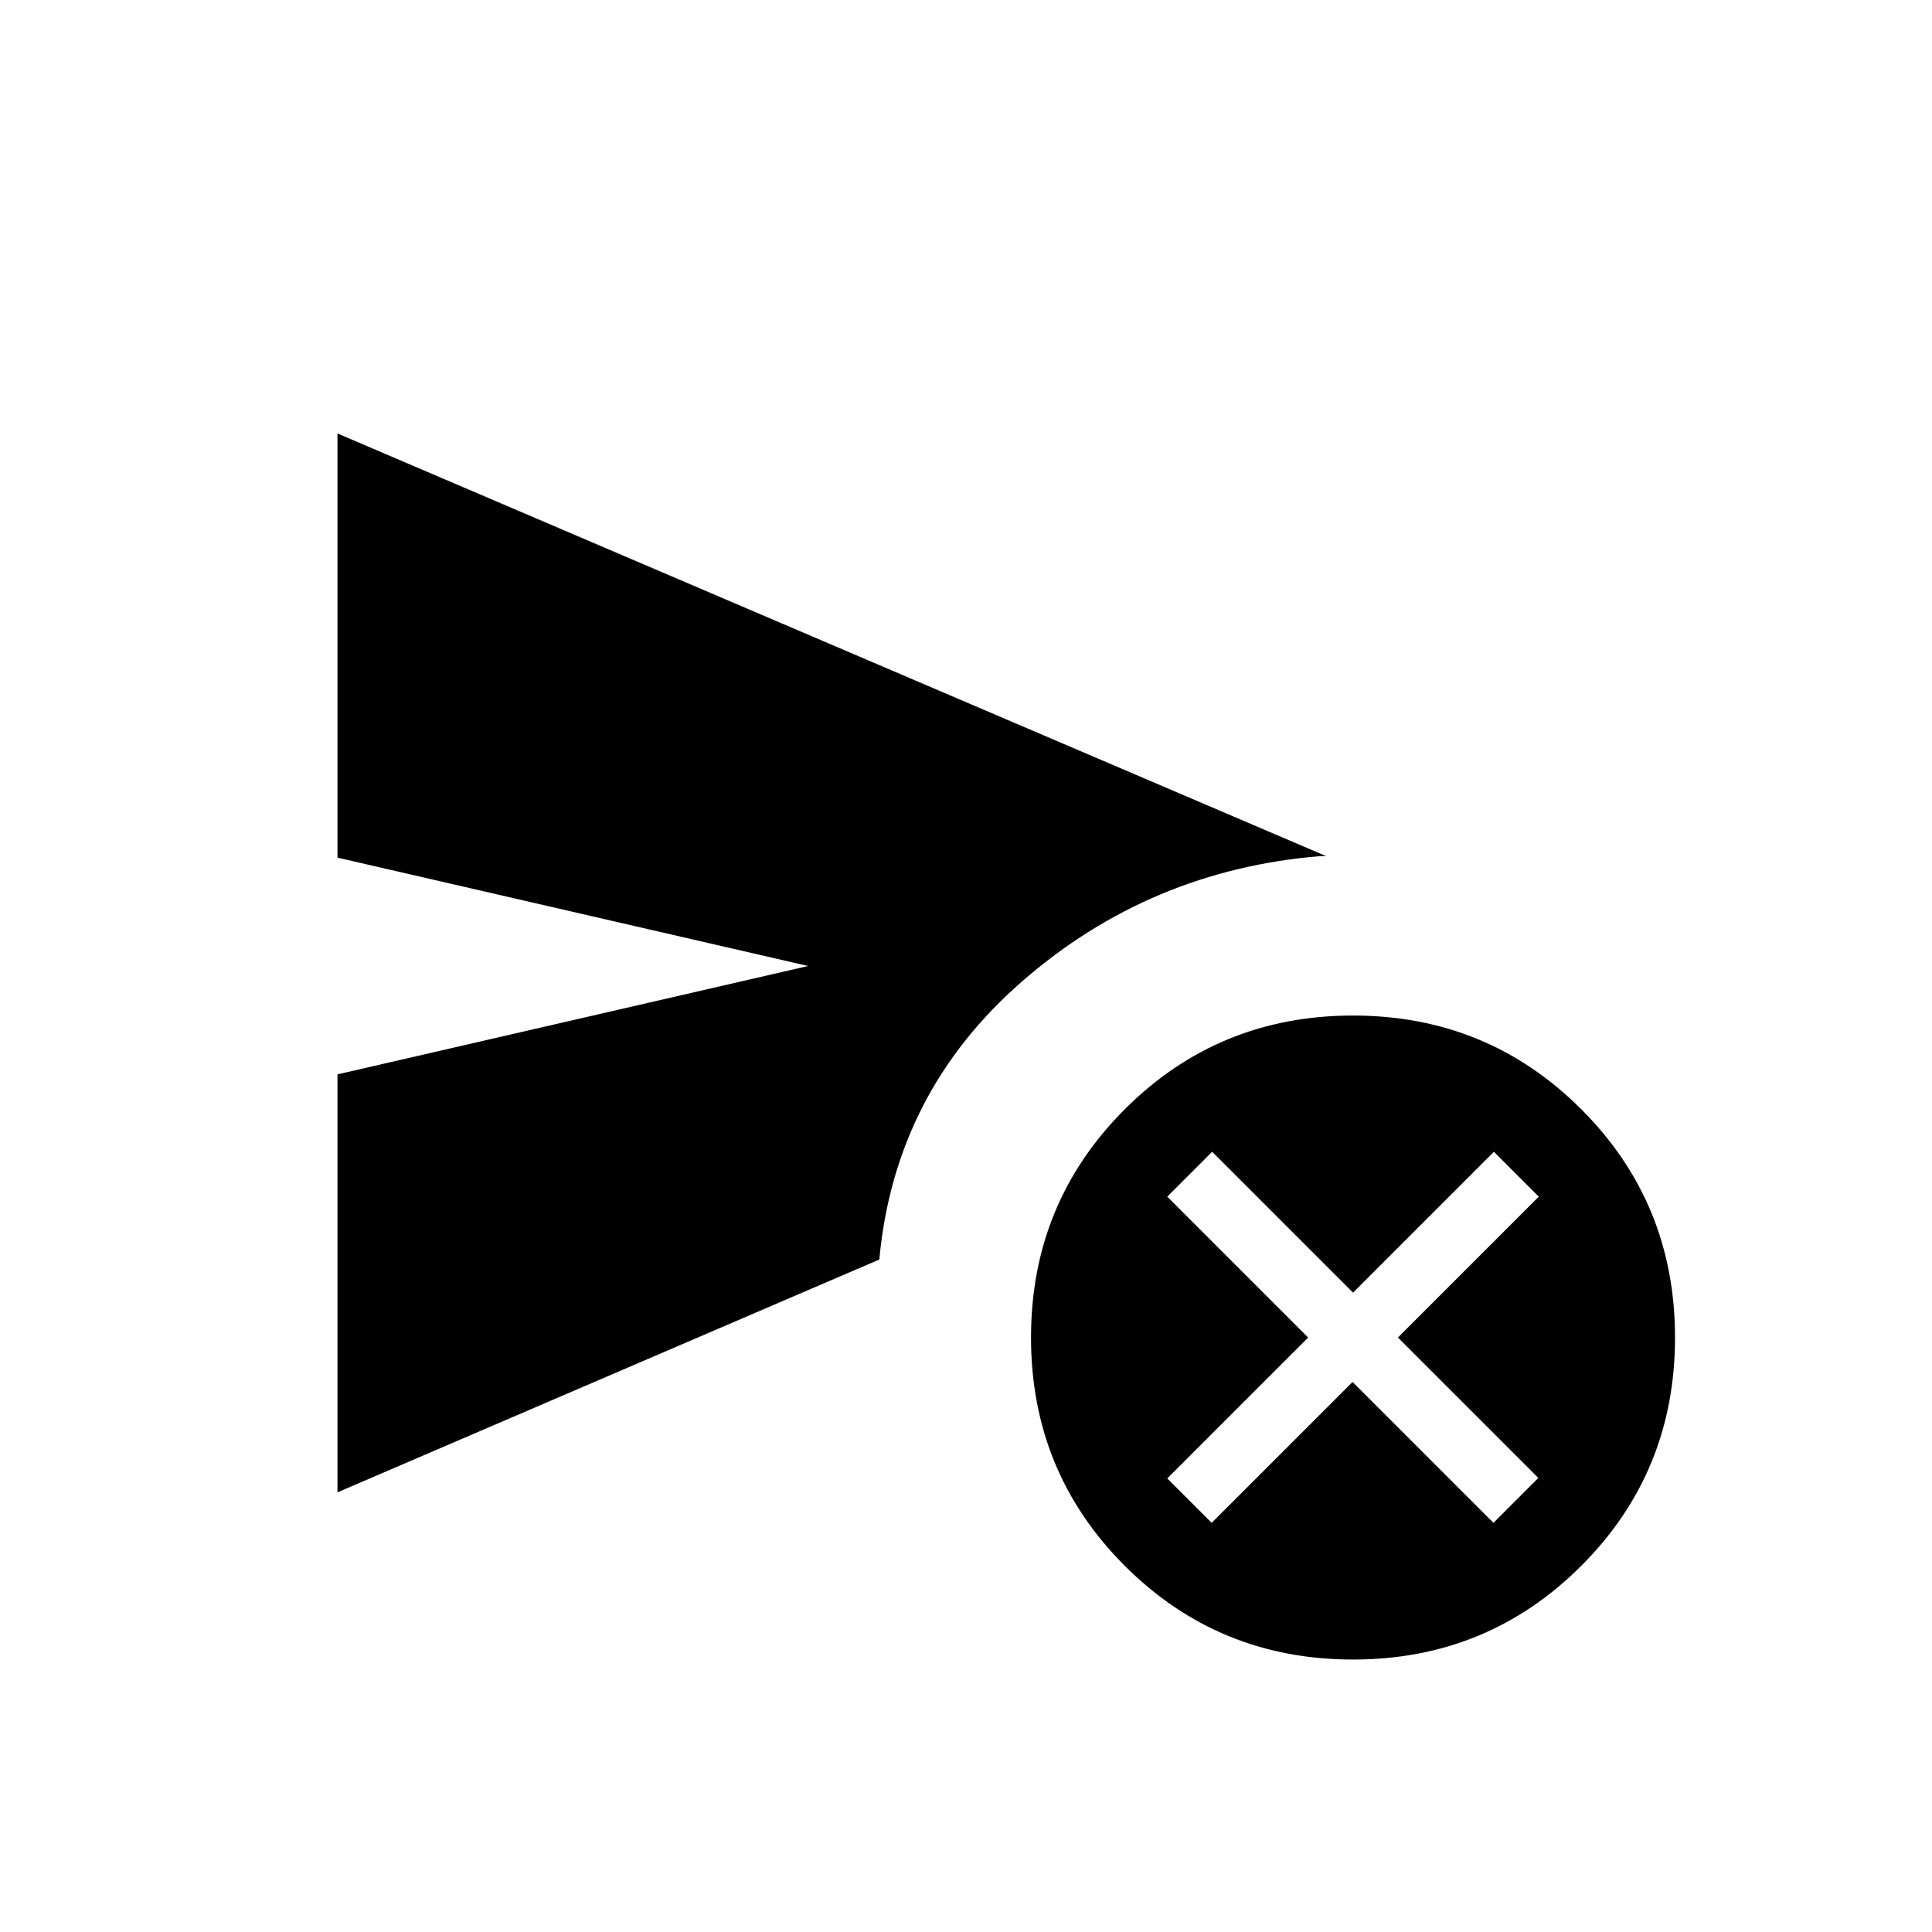 <svg xmlns="http://www.w3.org/2000/svg" height="24" viewBox="0 -960 960 960" width="24"><path d="m602.077-203.308 70-70 70 70 22.308-22.307-69.77-69.77 70-70-22.307-22.307-70 70-70-70L580-365.385l70 70-70 70 22.077 22.077Zm-434.385-15.153v-207.693L401.539-480l-233.847-53.846v-210.77l491.231 210h-2.769q-84.693 6.923-148.116 62.116-63.423 55.192-71.115 138.346L167.692-218.461Zm504.616 83.077q-66.847 0-113.423-46.577-46.578-46.577-46.578-113.424 0-66.846 46.578-113.423 46.576-46.577 113.423-46.577 66.846 0 113.423 46.577t46.577 113.423q0 66.847-46.577 113.424-46.577 46.577-113.423 46.577Z"/></svg>